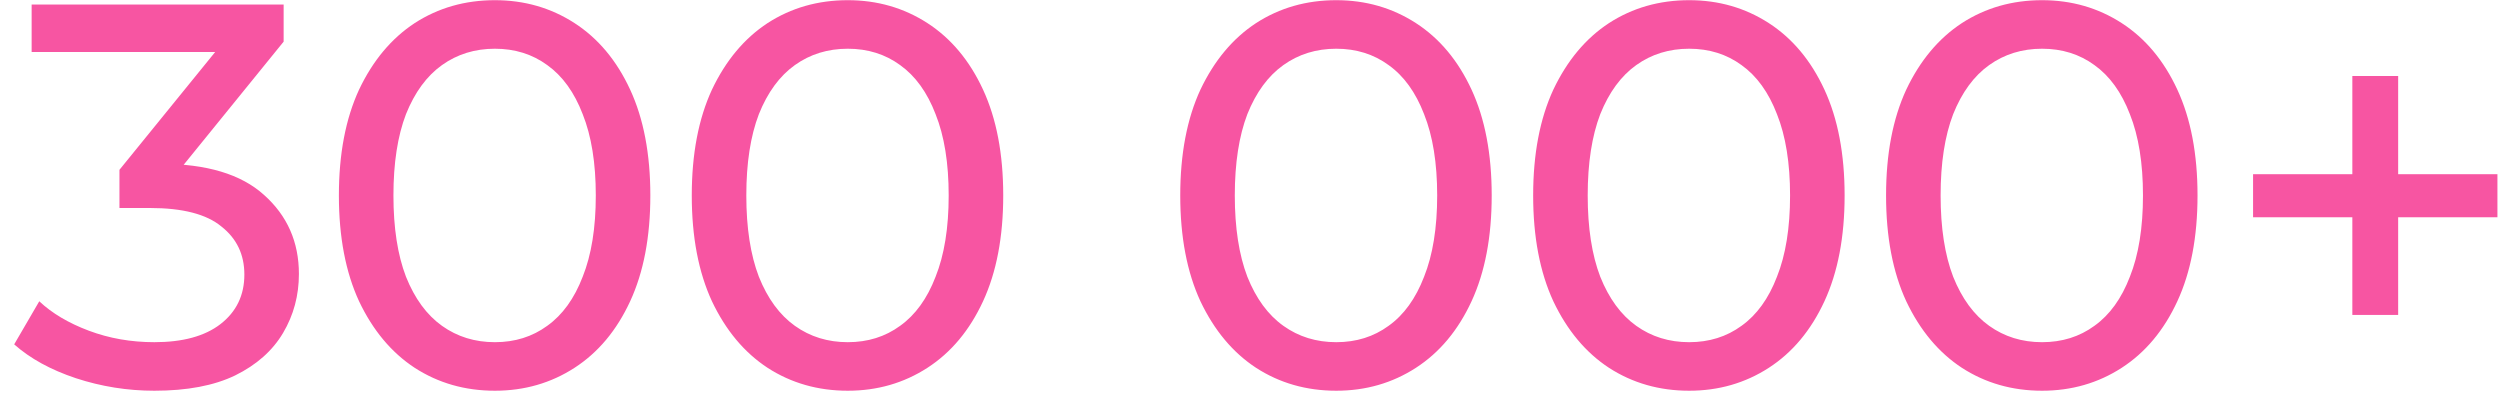 <svg width="110" height="18" viewBox="0 0 110 18" fill="none" xmlns="http://www.w3.org/2000/svg">
<path d="M6.792 17.192C5.608 17.192 4.456 17.008 3.336 16.64C2.232 16.272 1.328 15.776 0.624 15.152L1.728 13.256C2.288 13.784 3.016 14.216 3.912 14.552C4.808 14.888 5.768 15.056 6.792 15.056C8.04 15.056 9.008 14.792 9.696 14.264C10.4 13.72 10.752 12.992 10.752 12.08C10.752 11.2 10.416 10.496 9.744 9.968C9.088 9.424 8.04 9.152 6.6 9.152H5.256V7.472L10.248 1.328L10.584 2.288H1.392V0.2H12.48V1.832L7.512 7.952L6.264 7.208H7.056C9.088 7.208 10.608 7.664 11.616 8.576C12.64 9.488 13.152 10.648 13.152 12.056C13.152 13 12.92 13.864 12.456 14.648C11.992 15.432 11.288 16.056 10.344 16.52C9.416 16.968 8.232 17.192 6.792 17.192ZM21.775 17.192C20.463 17.192 19.287 16.856 18.247 16.184C17.223 15.512 16.407 14.536 15.799 13.256C15.207 11.976 14.911 10.424 14.911 8.6C14.911 6.776 15.207 5.224 15.799 3.944C16.407 2.664 17.223 1.688 18.247 1.016C19.287 0.344 20.463 0.008 21.775 0.008C23.071 0.008 24.239 0.344 25.279 1.016C26.319 1.688 27.135 2.664 27.727 3.944C28.319 5.224 28.615 6.776 28.615 8.6C28.615 10.424 28.319 11.976 27.727 13.256C27.135 14.536 26.319 15.512 25.279 16.184C24.239 16.856 23.071 17.192 21.775 17.192ZM21.775 15.056C22.655 15.056 23.423 14.816 24.079 14.336C24.751 13.856 25.271 13.136 25.639 12.176C26.023 11.216 26.215 10.024 26.215 8.6C26.215 7.176 26.023 5.984 25.639 5.024C25.271 4.064 24.751 3.344 24.079 2.864C23.423 2.384 22.655 2.144 21.775 2.144C20.895 2.144 20.119 2.384 19.447 2.864C18.775 3.344 18.247 4.064 17.863 5.024C17.495 5.984 17.311 7.176 17.311 8.6C17.311 10.024 17.495 11.216 17.863 12.176C18.247 13.136 18.775 13.856 19.447 14.336C20.119 14.816 20.895 15.056 21.775 15.056ZM37.302 17.192C35.99 17.192 34.814 16.856 33.774 16.184C32.75 15.512 31.934 14.536 31.326 13.256C30.734 11.976 30.438 10.424 30.438 8.6C30.438 6.776 30.734 5.224 31.326 3.944C31.934 2.664 32.75 1.688 33.774 1.016C34.814 0.344 35.99 0.008 37.302 0.008C38.598 0.008 39.766 0.344 40.806 1.016C41.846 1.688 42.662 2.664 43.254 3.944C43.846 5.224 44.142 6.776 44.142 8.6C44.142 10.424 43.846 11.976 43.254 13.256C42.662 14.536 41.846 15.512 40.806 16.184C39.766 16.856 38.598 17.192 37.302 17.192ZM37.302 15.056C38.182 15.056 38.95 14.816 39.606 14.336C40.278 13.856 40.798 13.136 41.166 12.176C41.55 11.216 41.742 10.024 41.742 8.6C41.742 7.176 41.55 5.984 41.166 5.024C40.798 4.064 40.278 3.344 39.606 2.864C38.95 2.384 38.182 2.144 37.302 2.144C36.422 2.144 35.646 2.384 34.974 2.864C34.302 3.344 33.774 4.064 33.39 5.024C33.022 5.984 32.838 7.176 32.838 8.6C32.838 10.024 33.022 11.216 33.39 12.176C33.774 13.136 34.302 13.856 34.974 14.336C35.646 14.816 36.422 15.056 37.302 15.056ZM58.795 17.192C57.483 17.192 56.307 16.856 55.267 16.184C54.243 15.512 53.428 14.536 52.819 13.256C52.227 11.976 51.931 10.424 51.931 8.6C51.931 6.776 52.227 5.224 52.819 3.944C53.428 2.664 54.243 1.688 55.267 1.016C56.307 0.344 57.483 0.008 58.795 0.008C60.092 0.008 61.26 0.344 62.3 1.016C63.34 1.688 64.156 2.664 64.748 3.944C65.34 5.224 65.635 6.776 65.635 8.6C65.635 10.424 65.34 11.976 64.748 13.256C64.156 14.536 63.34 15.512 62.3 16.184C61.26 16.856 60.092 17.192 58.795 17.192ZM58.795 15.056C59.675 15.056 60.444 14.816 61.099 14.336C61.772 13.856 62.291 13.136 62.66 12.176C63.044 11.216 63.236 10.024 63.236 8.6C63.236 7.176 63.044 5.984 62.66 5.024C62.291 4.064 61.772 3.344 61.099 2.864C60.444 2.384 59.675 2.144 58.795 2.144C57.916 2.144 57.139 2.384 56.468 2.864C55.795 3.344 55.267 4.064 54.883 5.024C54.516 5.984 54.331 7.176 54.331 8.6C54.331 10.024 54.516 11.216 54.883 12.176C55.267 13.136 55.795 13.856 56.468 14.336C57.139 14.816 57.916 15.056 58.795 15.056ZM74.323 17.192C73.011 17.192 71.835 16.856 70.795 16.184C69.771 15.512 68.955 14.536 68.347 13.256C67.755 11.976 67.459 10.424 67.459 8.6C67.459 6.776 67.755 5.224 68.347 3.944C68.955 2.664 69.771 1.688 70.795 1.016C71.835 0.344 73.011 0.008 74.323 0.008C75.619 0.008 76.787 0.344 77.827 1.016C78.867 1.688 79.683 2.664 80.275 3.944C80.867 5.224 81.163 6.776 81.163 8.6C81.163 10.424 80.867 11.976 80.275 13.256C79.683 14.536 78.867 15.512 77.827 16.184C76.787 16.856 75.619 17.192 74.323 17.192ZM74.323 15.056C75.203 15.056 75.971 14.816 76.627 14.336C77.299 13.856 77.819 13.136 78.187 12.176C78.571 11.216 78.763 10.024 78.763 8.6C78.763 7.176 78.571 5.984 78.187 5.024C77.819 4.064 77.299 3.344 76.627 2.864C75.971 2.384 75.203 2.144 74.323 2.144C73.443 2.144 72.667 2.384 71.995 2.864C71.323 3.344 70.795 4.064 70.411 5.024C70.043 5.984 69.859 7.176 69.859 8.6C69.859 10.024 70.043 11.216 70.411 12.176C70.795 13.136 71.323 13.856 71.995 14.336C72.667 14.816 73.443 15.056 74.323 15.056ZM89.851 17.192C88.539 17.192 87.363 16.856 86.323 16.184C85.299 15.512 84.483 14.536 83.875 13.256C83.283 11.976 82.987 10.424 82.987 8.6C82.987 6.776 83.283 5.224 83.875 3.944C84.483 2.664 85.299 1.688 86.323 1.016C87.363 0.344 88.539 0.008 89.851 0.008C91.147 0.008 92.315 0.344 93.355 1.016C94.395 1.688 95.211 2.664 95.803 3.944C96.395 5.224 96.691 6.776 96.691 8.6C96.691 10.424 96.395 11.976 95.803 13.256C95.211 14.536 94.395 15.512 93.355 16.184C92.315 16.856 91.147 17.192 89.851 17.192ZM89.851 15.056C90.731 15.056 91.499 14.816 92.155 14.336C92.827 13.856 93.347 13.136 93.715 12.176C94.099 11.216 94.291 10.024 94.291 8.6C94.291 7.176 94.099 5.984 93.715 5.024C93.347 4.064 92.827 3.344 92.155 2.864C91.499 2.384 90.731 2.144 89.851 2.144C88.971 2.144 88.195 2.384 87.523 2.864C86.851 3.344 86.323 4.064 85.939 5.024C85.571 5.984 85.387 7.176 85.387 8.6C85.387 10.024 85.571 11.216 85.939 12.176C86.323 13.136 86.851 13.856 87.523 14.336C88.195 14.816 88.971 15.056 89.851 15.056ZM103.503 13.856V3.344H105.519V13.856H103.503ZM99.135 9.56V7.664H109.887V9.56H99.135Z" fill="#F755A2"/>
</svg>
